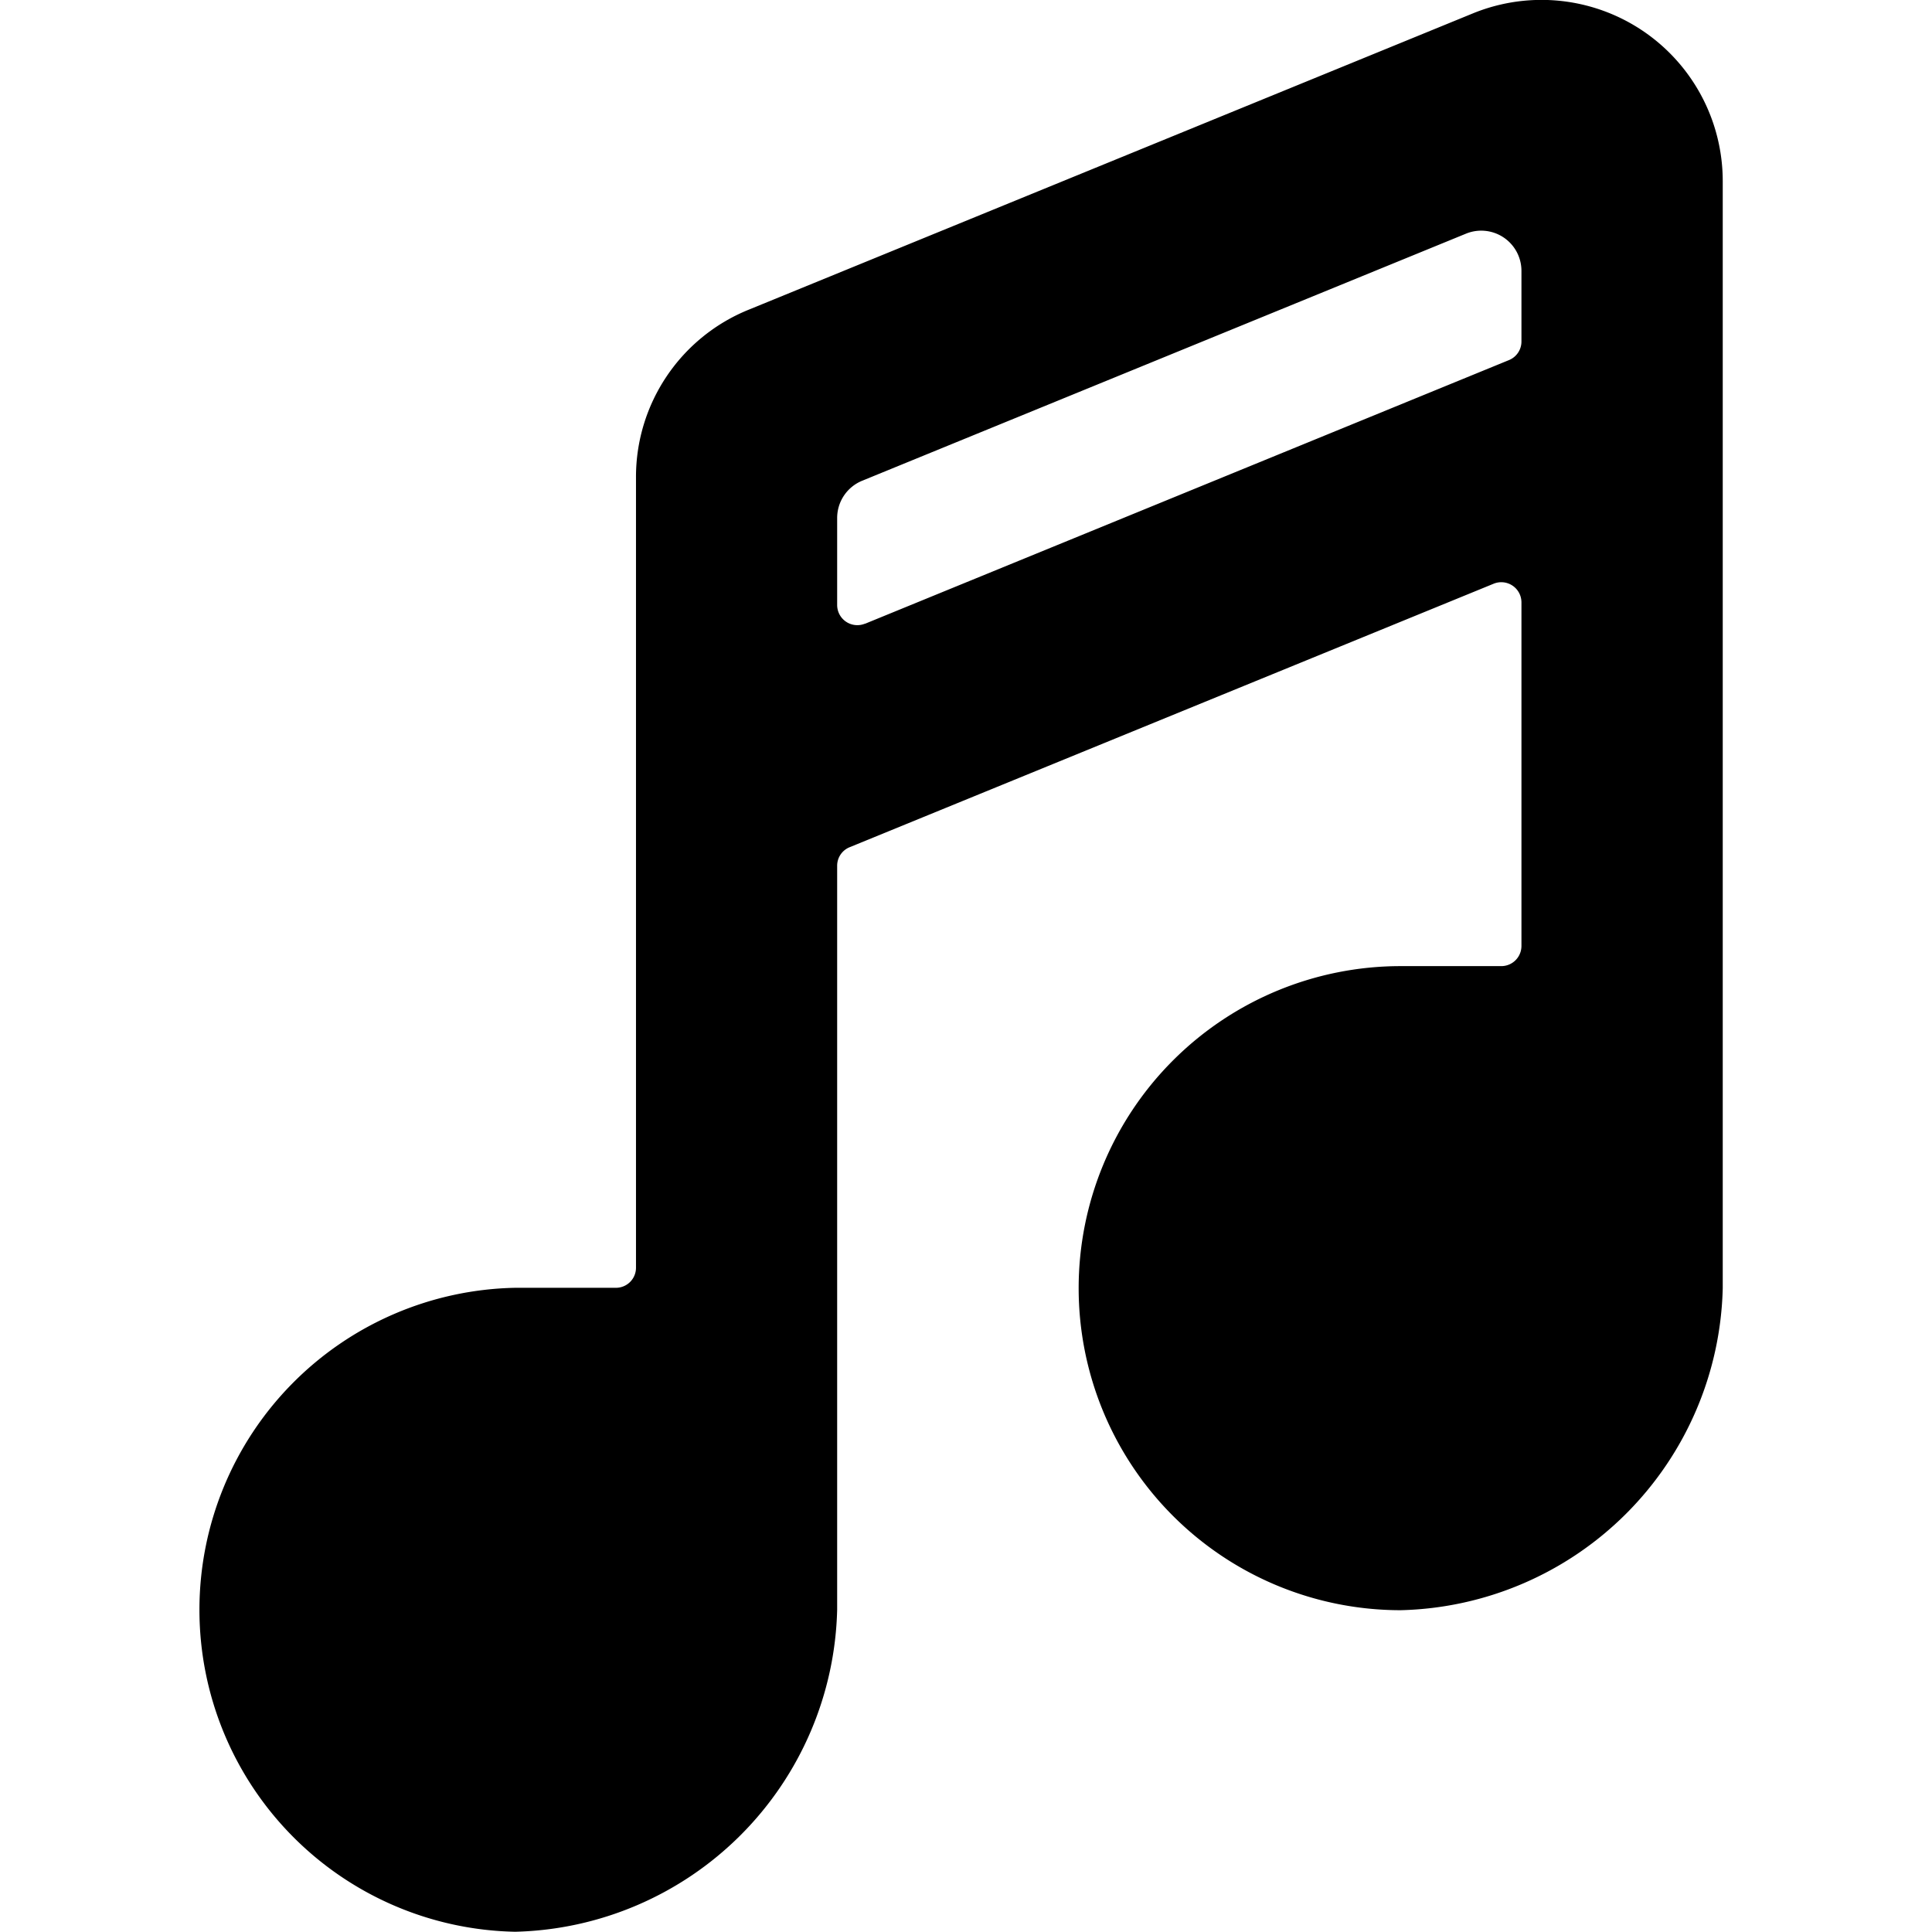 <svg xmlns="http://www.w3.org/2000/svg" fill="none" viewBox="0 0 16 16">
  <path fill="currentColor" d="M14.267 1.5A1.501 1.501 0 0 0 12.2.11l-6 2.455a1.494 1.494 0 0 0-.933 1.388v6.545a.166.166 0 0 1-.167.167h-.833a2.667 2.667 0 0 0 0 5.333 2.734 2.734 0 0 0 2.666-2.667v-6.16a.165.165 0 0 1 .104-.155l5.333-2.182a.167.167 0 0 1 .23.154v2.847a.167.167 0 0 1-.167.166H11.6a2.667 2.667 0 0 0 0 5.334 2.733 2.733 0 0 0 2.667-2.667V1.5zM7.163 5.165a.167.167 0 0 1-.23-.154V4.29a.333.333 0 0 1 .208-.309l5-2.046a.333.333 0 0 1 .459.309v.584a.166.166 0 0 1-.103.154L7.163 5.166z"/>
</svg>
